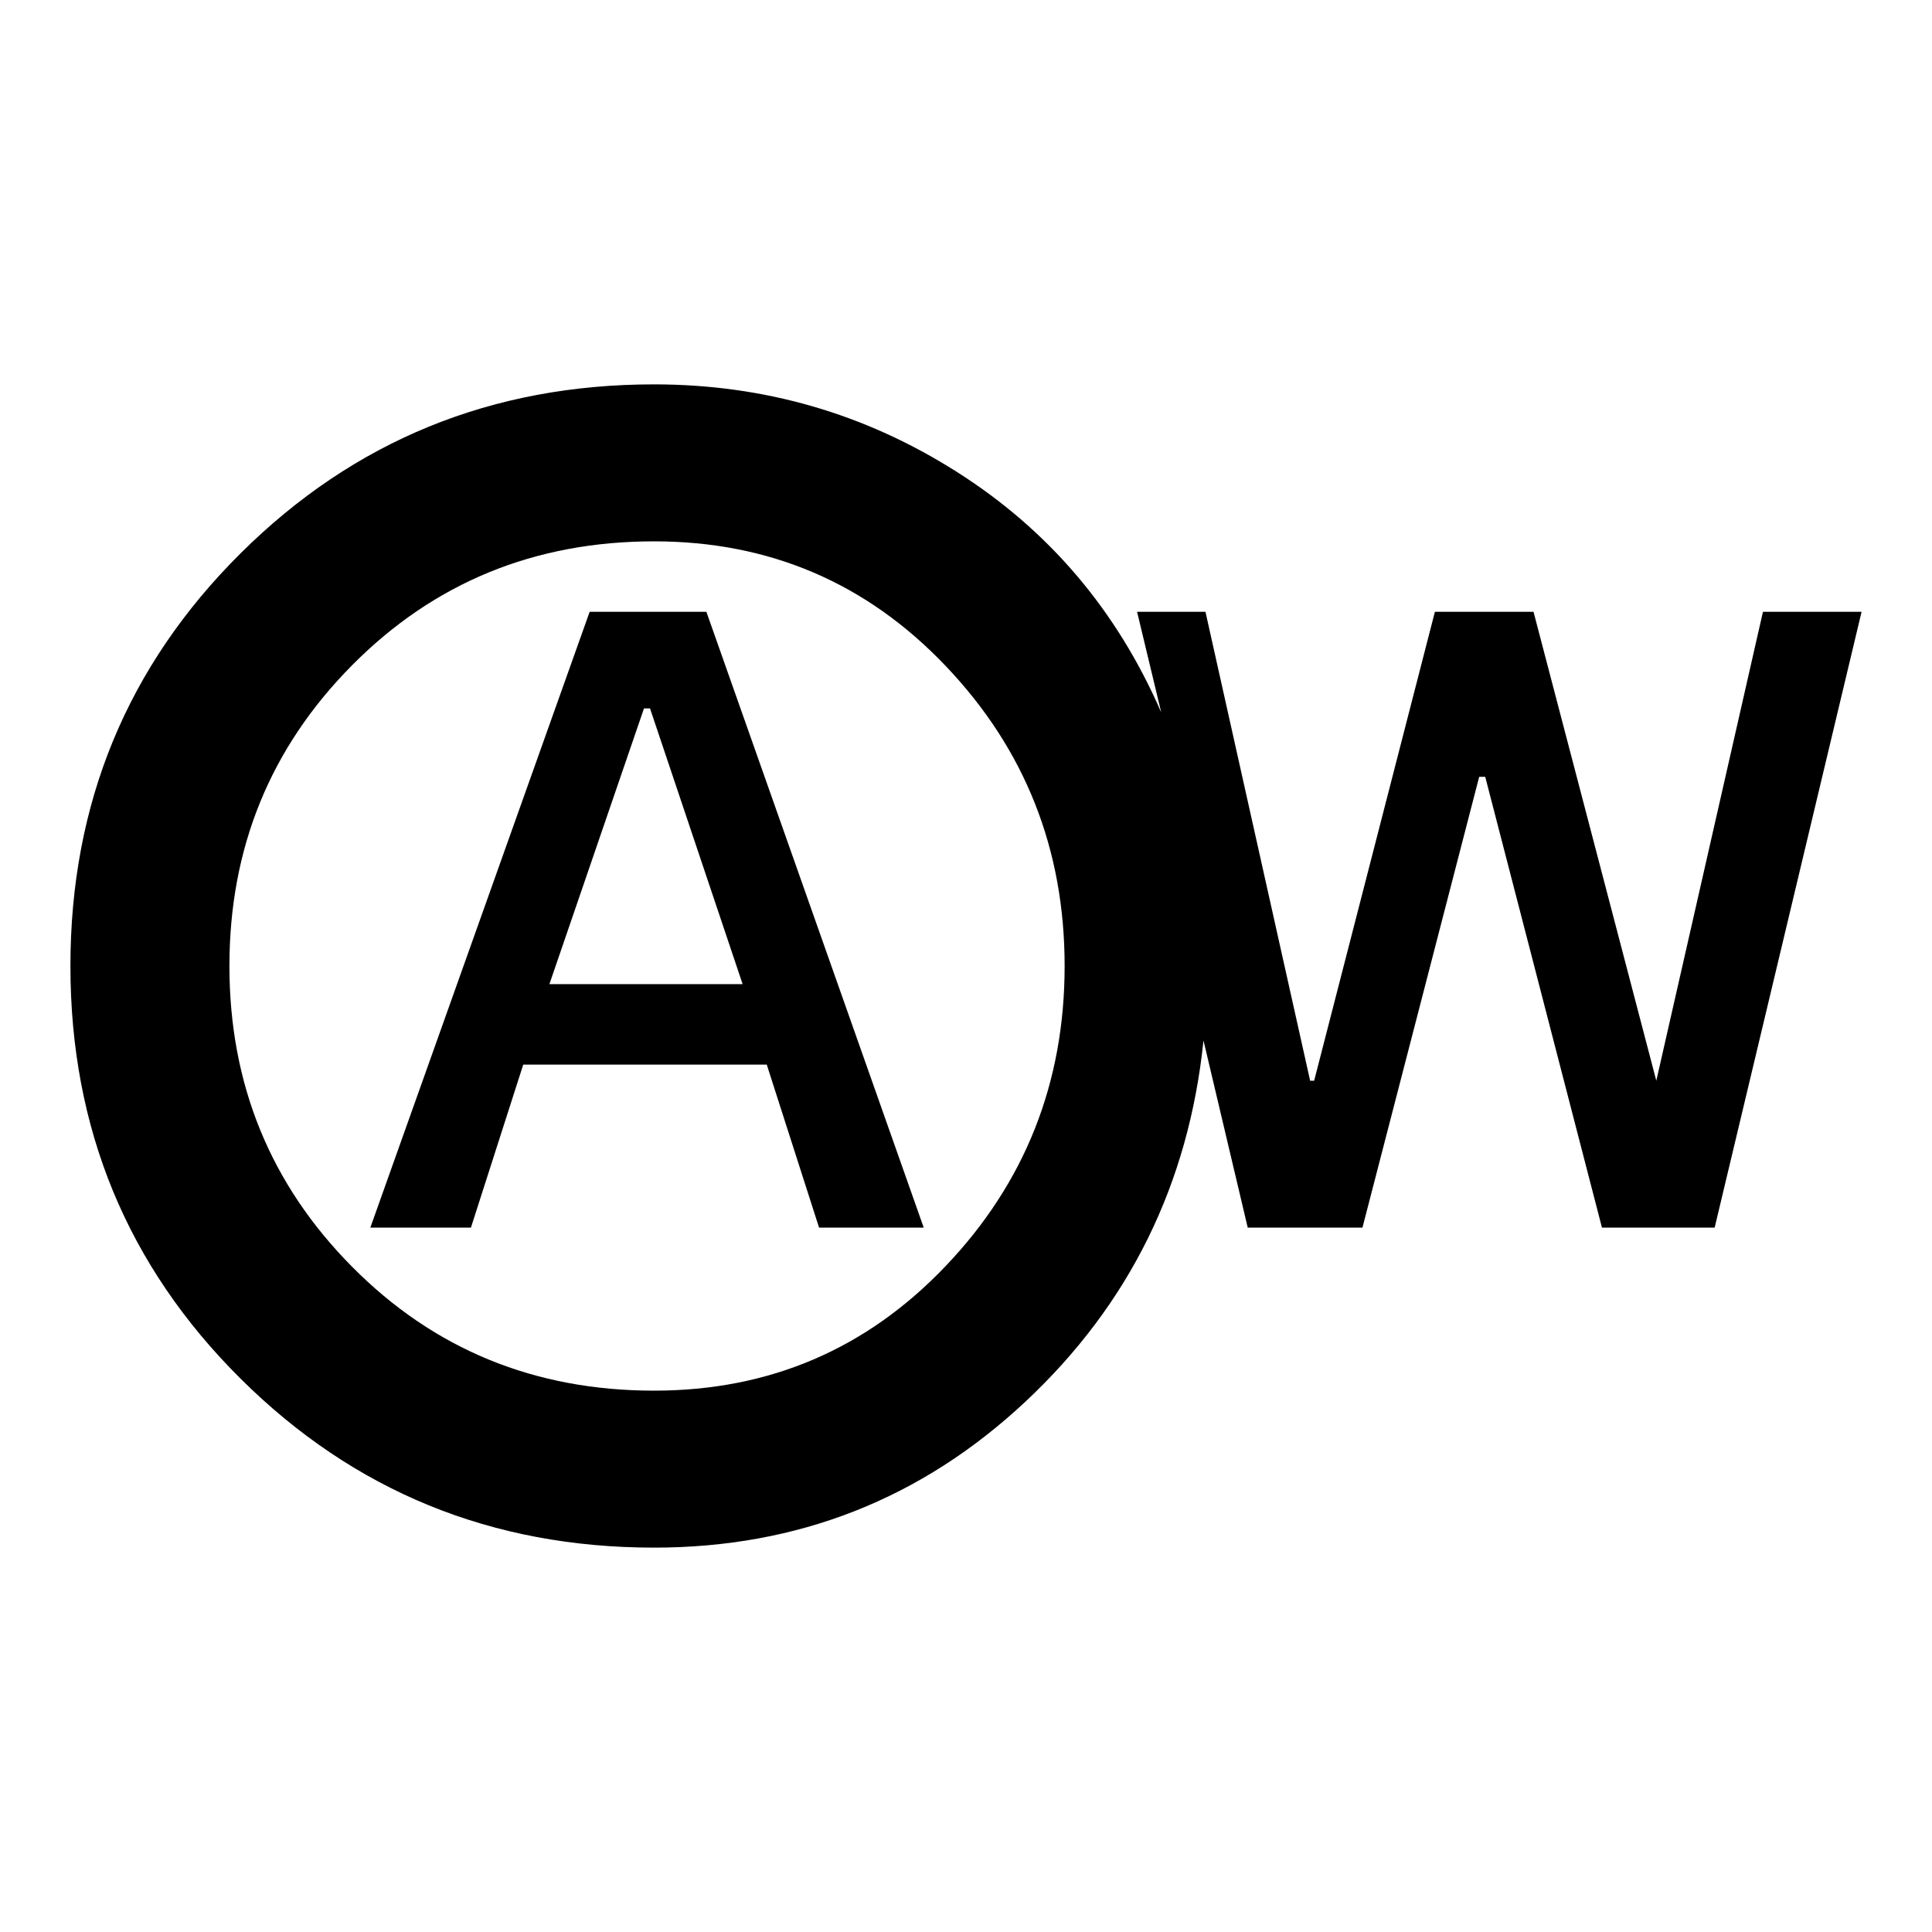 <svg xmlns="http://www.w3.org/2000/svg" height="40" width="40"><path d="M7.667 25.417H9.75l1.083-3.375h5.042l1.083 3.375h2.167l-4.5-12.75h-2.417Zm3.708-5.042 1.958-5.708h.125l1.917 5.708Zm2.167 11.667q-5.042 0-8.563-3.5-3.521-3.5-3.521-8.542t3.521-8.542q3.521-3.5 8.563-3.5 3.416 0 6.27 1.813 2.855 1.812 4.23 4.979l-.5-2.083h1.416l2.167 9.708h.083l2.5-9.708h2.042l2.542 9.708 2.208-9.708h2.042L35.5 25.417h-2.333l-2.417-9.334h-.125l-2.417 9.334h-2.375l-.916-3.875q-.459 4.458-3.688 7.479t-7.687 3.021Zm0-3.25q3.583 0 6.041-2.584 2.459-2.583 2.459-6.208t-2.459-6.208q-2.458-2.584-6.041-2.584-3.709 0-6.25 2.563Q4.75 16.333 4.75 20q0 3.667 2.542 6.229 2.541 2.563 6.25 2.563ZM13.375 20Z"/></svg>